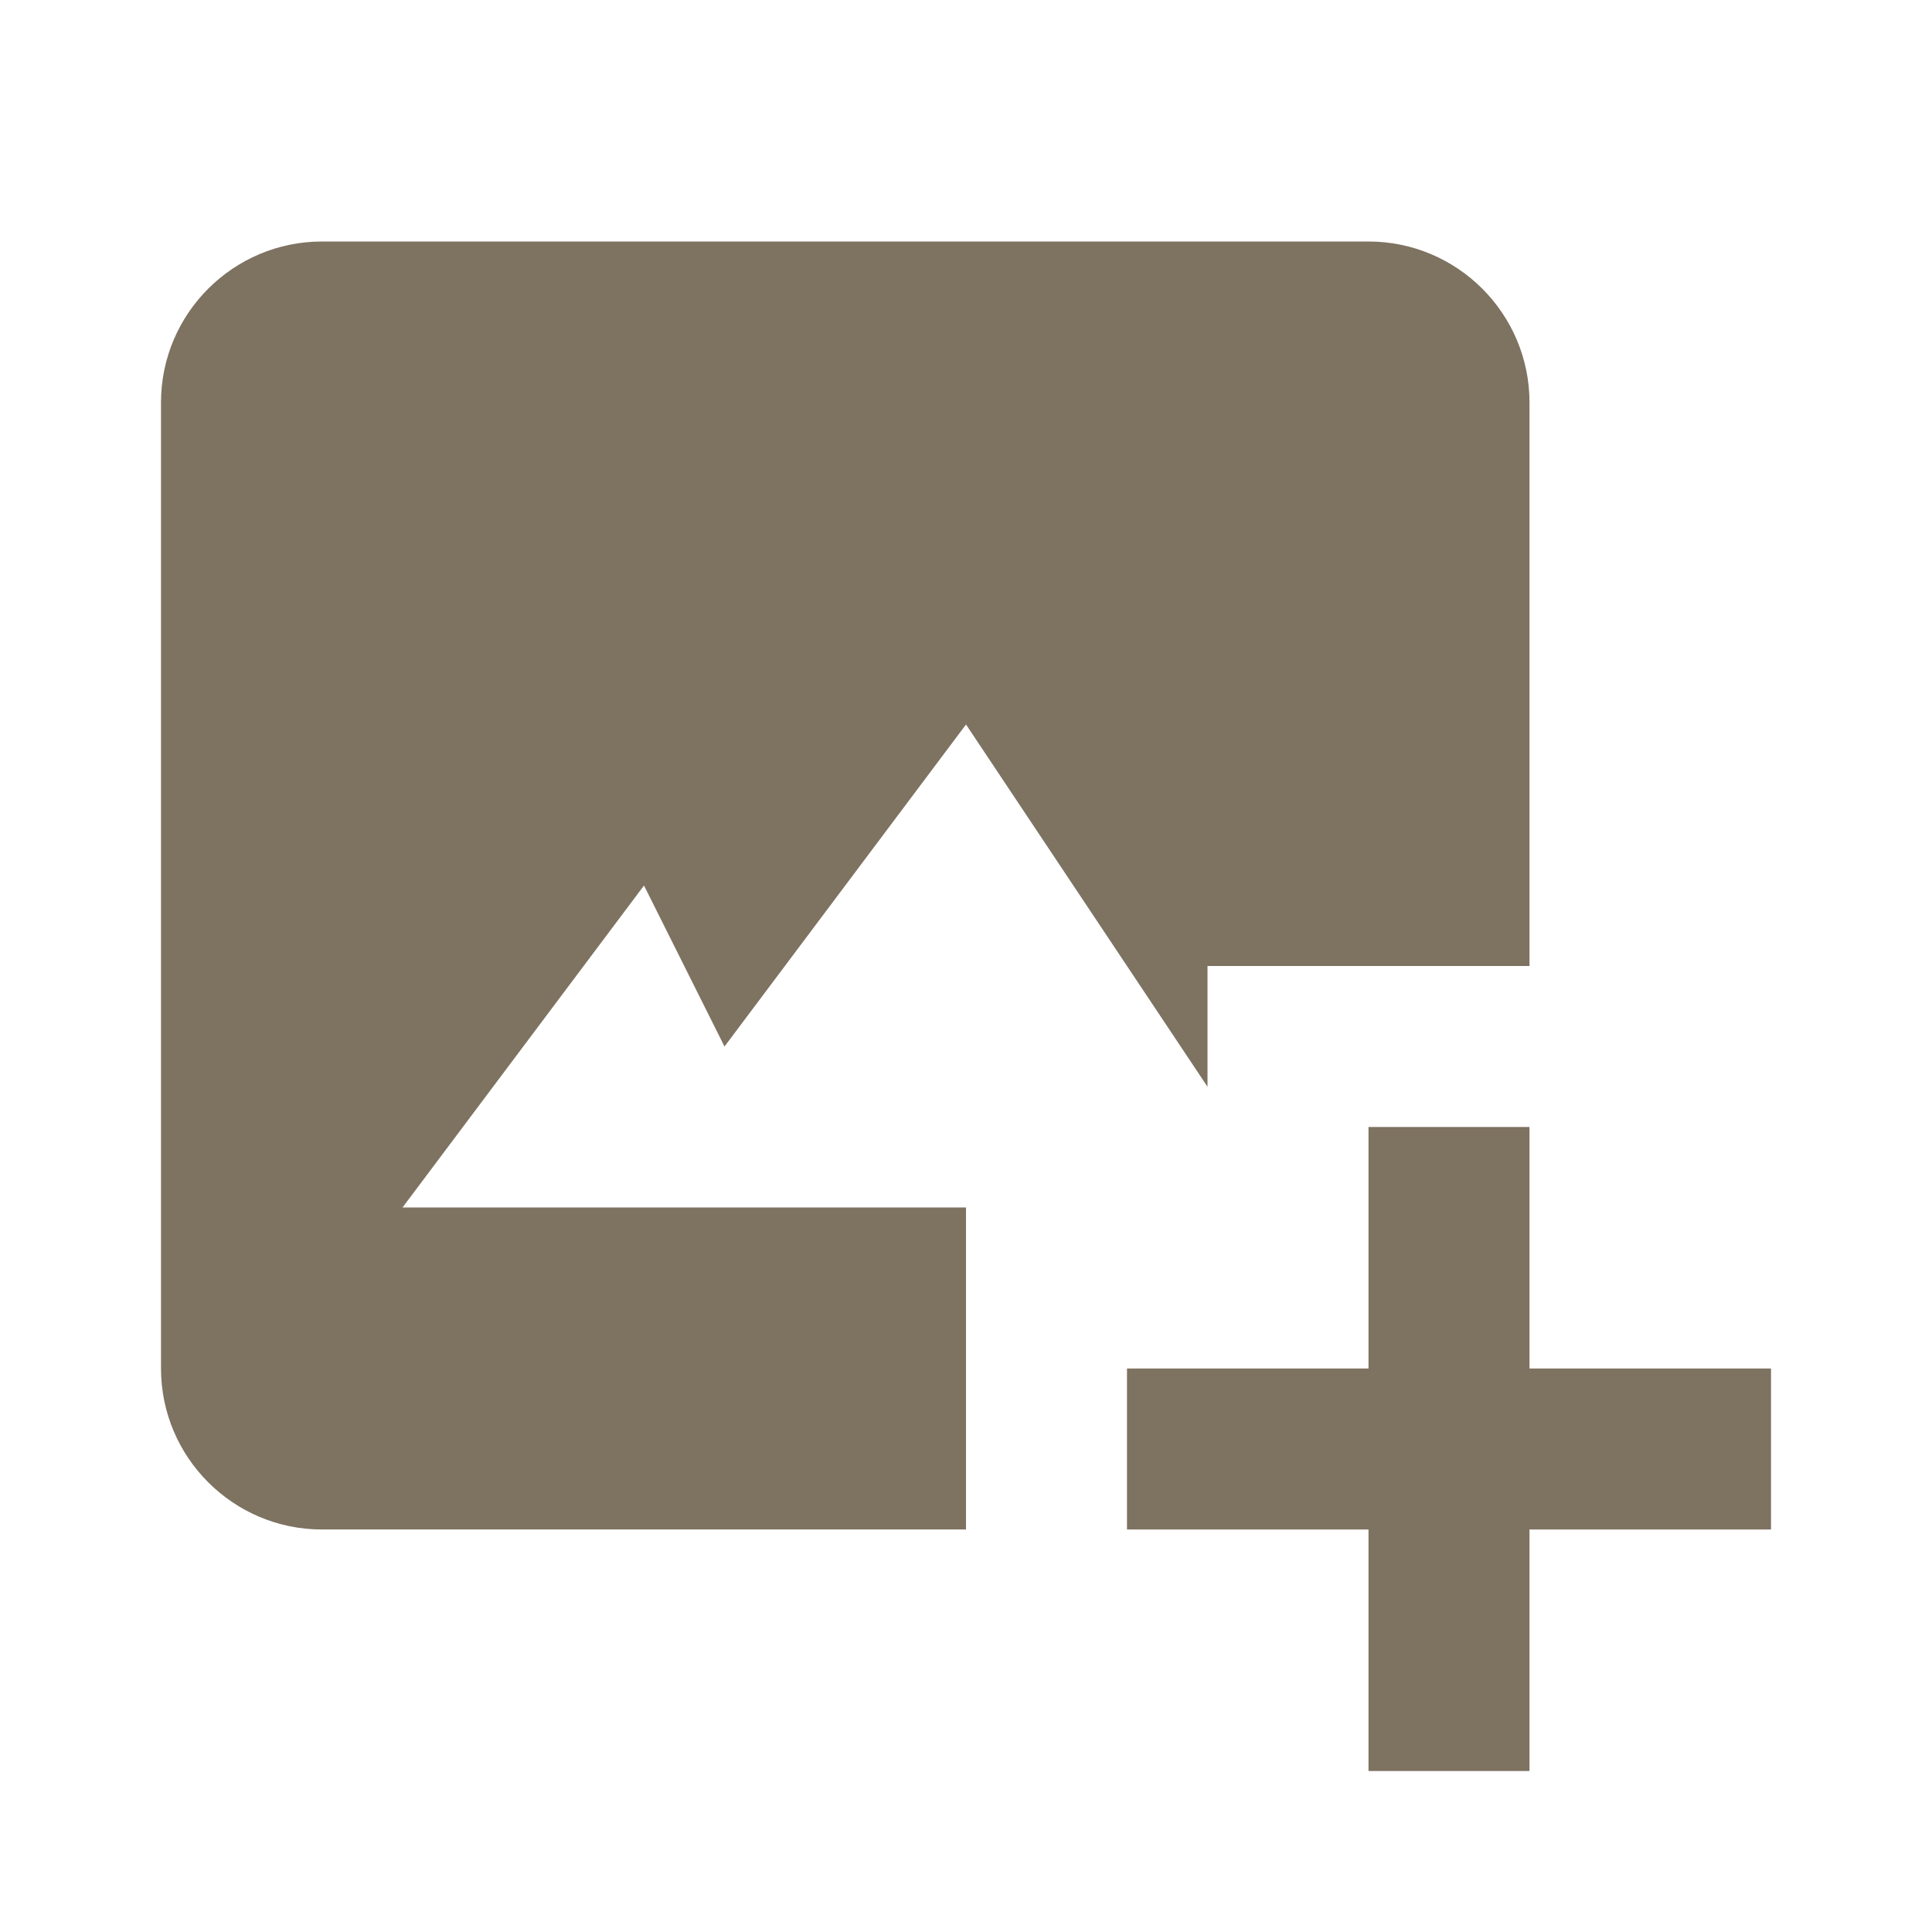 <svg xmlns="http://www.w3.org/2000/svg" width="24" height="24" fill="#7E7261" viewBox="0 0 24 24"><path d="M9,13l3-4l3,4.5V12h4V5c0-1.103-0.897-2-2-2H4C2.897,3,2,3.897,2,5v12c0,1.103,0.897,2,2,2h8v-4H5l3-4L9,13z"/><path d="M19 14L17 14 17 17 14 17 14 19 17 19 17 22 19 22 19 19 22 19 22 17 19 17z"/></svg>